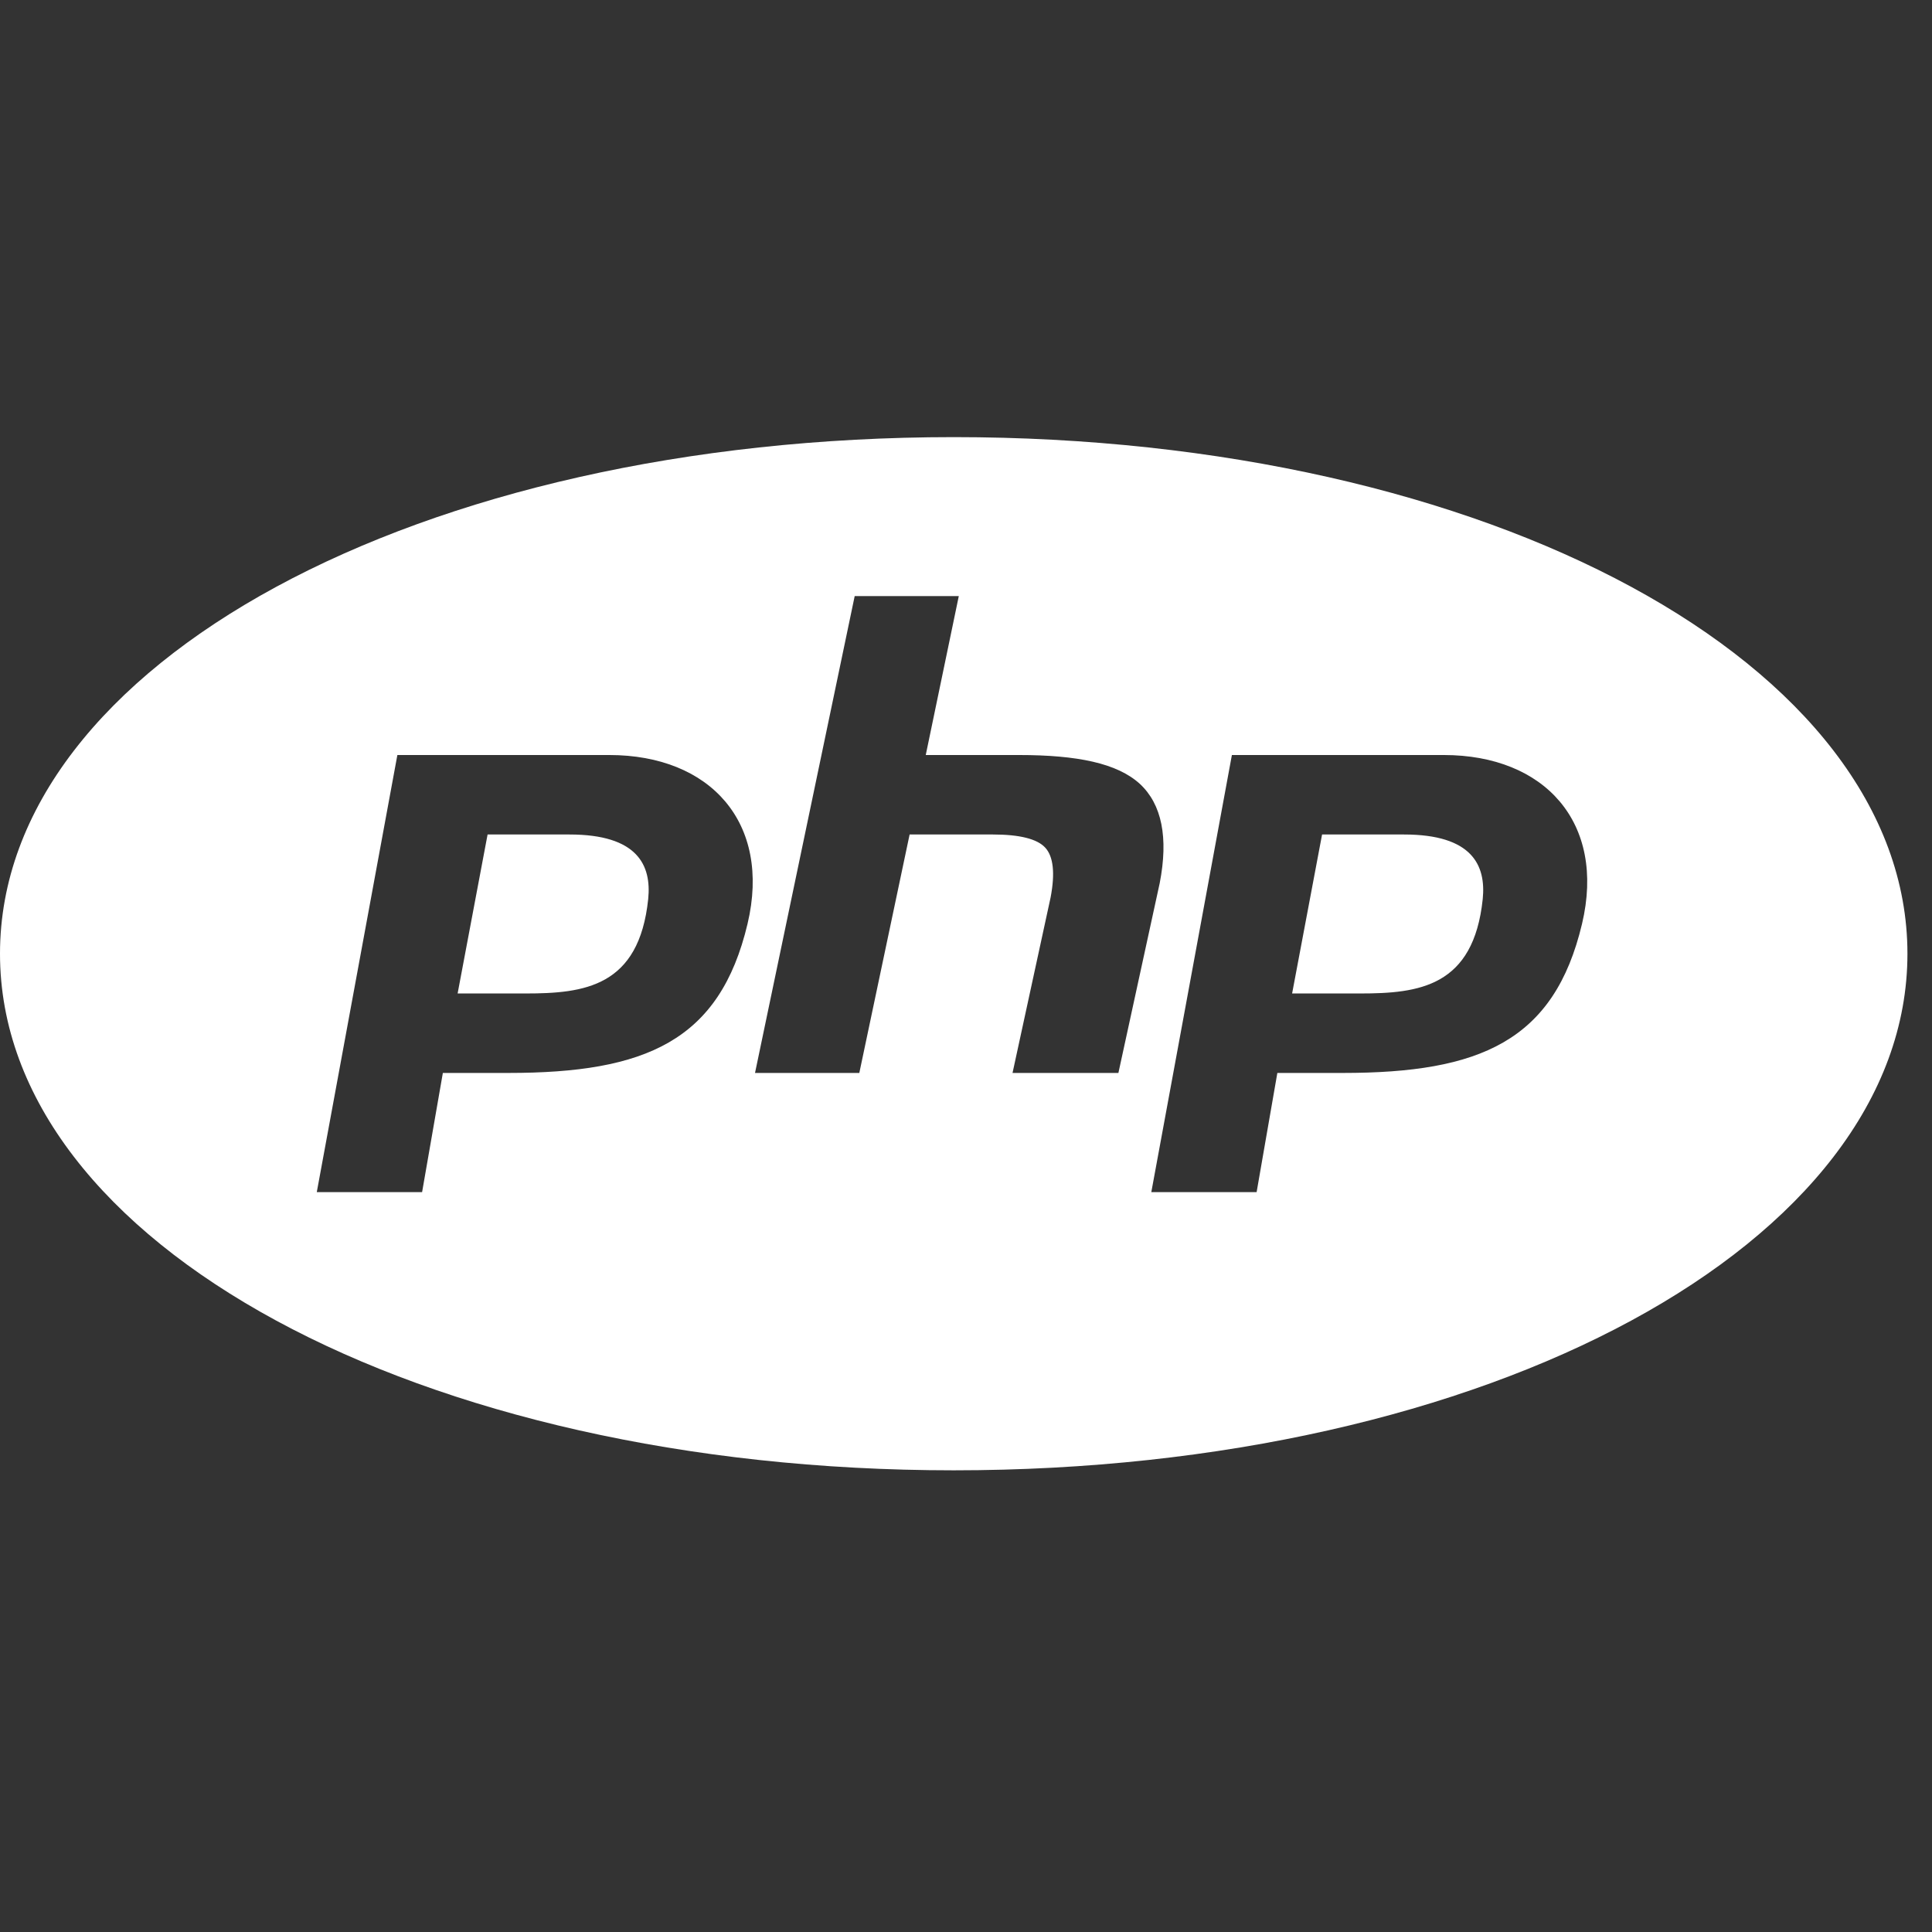 <svg width="59" height="59" viewBox="0 0 59 59" fill="none" xmlns="http://www.w3.org/2000/svg">
<rect x="0" y="0" width="59" height="59" fill="#333333" stroke="none"/>
<g clip-path="url(#clip0_776_1547)">
<path d="M29.125 13.349C12.793 13.349 0 20.278 0 29.125C0 37.972 12.793 44.901 29.125 44.901C45.457 44.901 58.25 37.972 58.25 29.125C58.25 20.278 45.457 13.349 29.125 13.349ZM26.101 18.203H29.28L28.271 23.057H31.11C32.911 23.057 34.12 23.31 34.809 23.938C35.481 24.56 35.685 25.579 35.416 26.967L34.154 32.766H30.921L32.084 27.404C32.224 26.669 32.169 26.157 31.921 25.887C31.676 25.618 31.135 25.484 30.324 25.484H27.778L26.242 32.766H23.057L26.101 18.203ZM12.135 23.057H18.606C21.691 23.057 23.56 25.125 22.829 28.21C21.98 31.795 19.708 32.766 15.524 32.766H13.524L12.89 36.406H9.674L12.135 23.057ZM37.62 23.057H44.09C47.175 23.057 49.044 25.125 48.313 28.21C47.464 31.795 45.19 32.766 41.008 32.766H39.008L38.375 36.406H35.159L37.62 23.057ZM14.89 25.484L13.975 30.339H16.05C17.846 30.339 19.516 30.135 19.795 27.455C19.9 26.419 19.468 25.484 17.392 25.484H14.89ZM40.374 25.484L39.459 30.339H41.535C43.331 30.339 45.001 30.135 45.28 27.455C45.384 26.419 44.954 25.484 42.877 25.484H40.374Z" fill="white"/>
</g>
<defs>
<clipPath id="clip0_776_1547">
<rect width="58.25" height="58.25" fill="white"/>
</clipPath>
</defs>
</svg>
